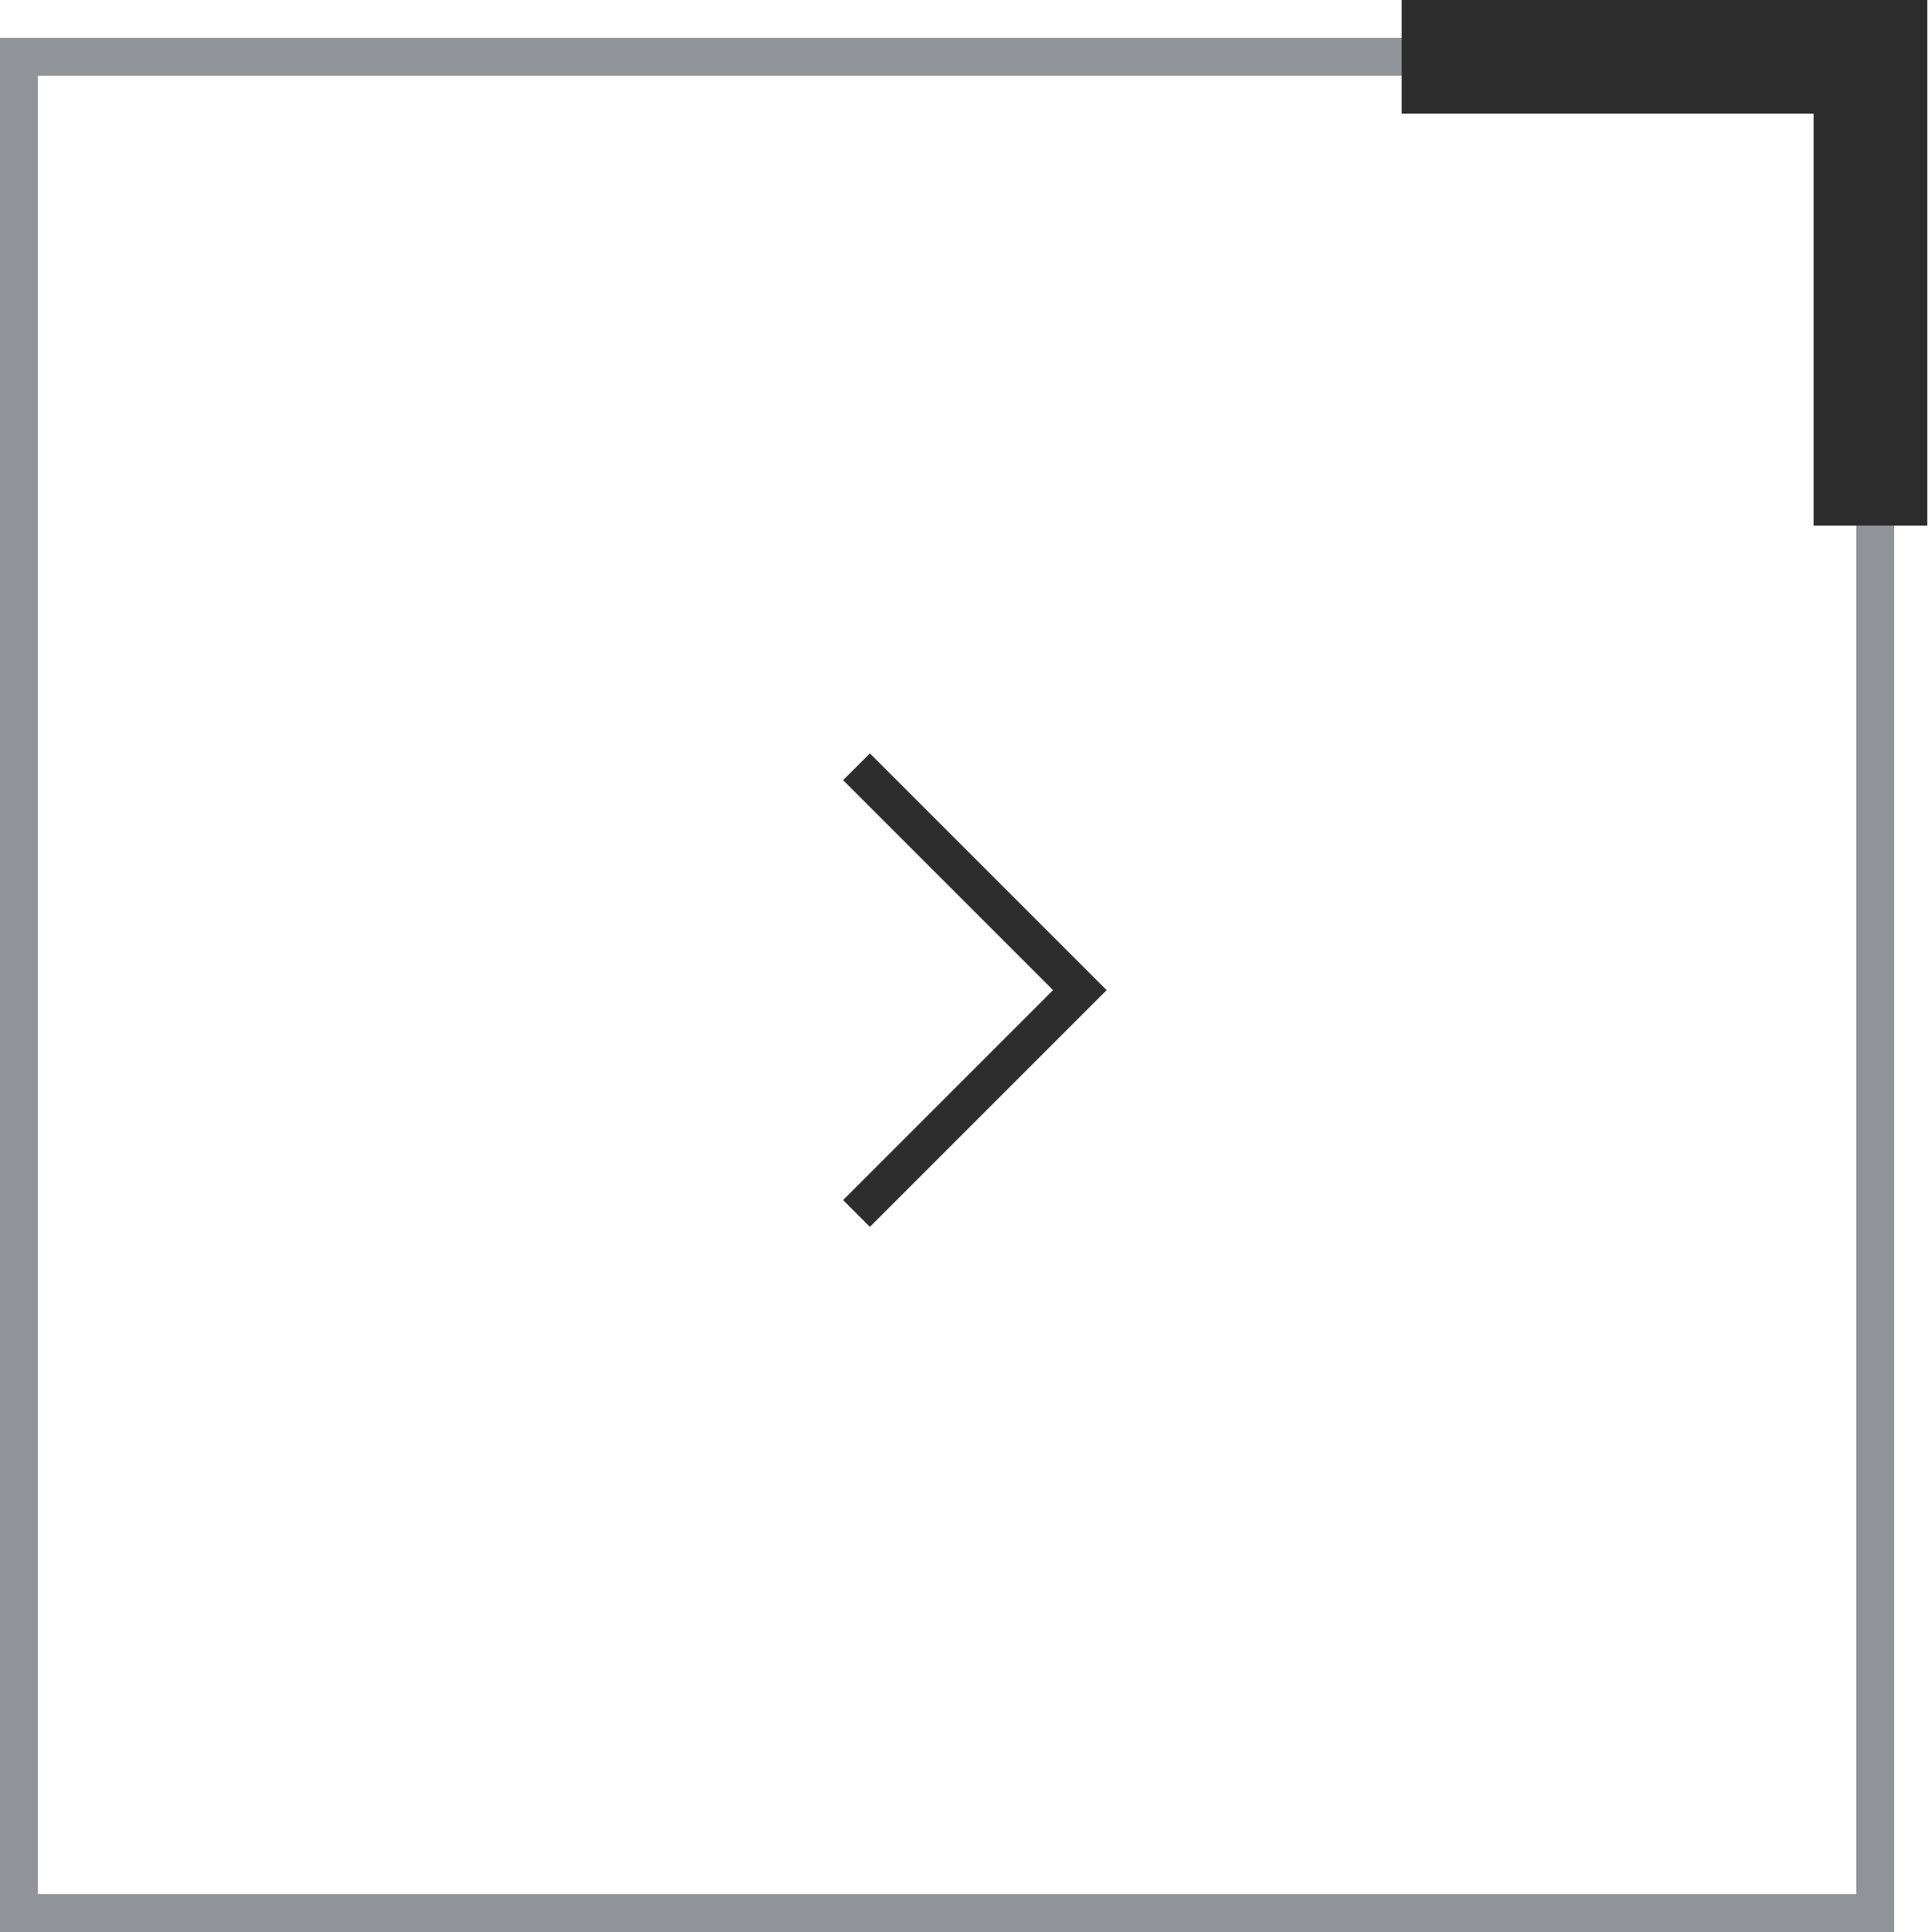 <svg width="102" height="102" viewBox="0 0 102 102" fill="none" xmlns="http://www.w3.org/2000/svg">
<rect x="1" y="3" width="98" height="98" stroke="#909499" stroke-width="2"/>
<path d="M74 3H98.75V27.75" stroke="#2D2D2D" stroke-width="6"/>
<path d="M45.218 40.482L57.01 52.274L45.218 64.066" stroke="#2D2D2D" stroke-width="2"/>
</svg>

